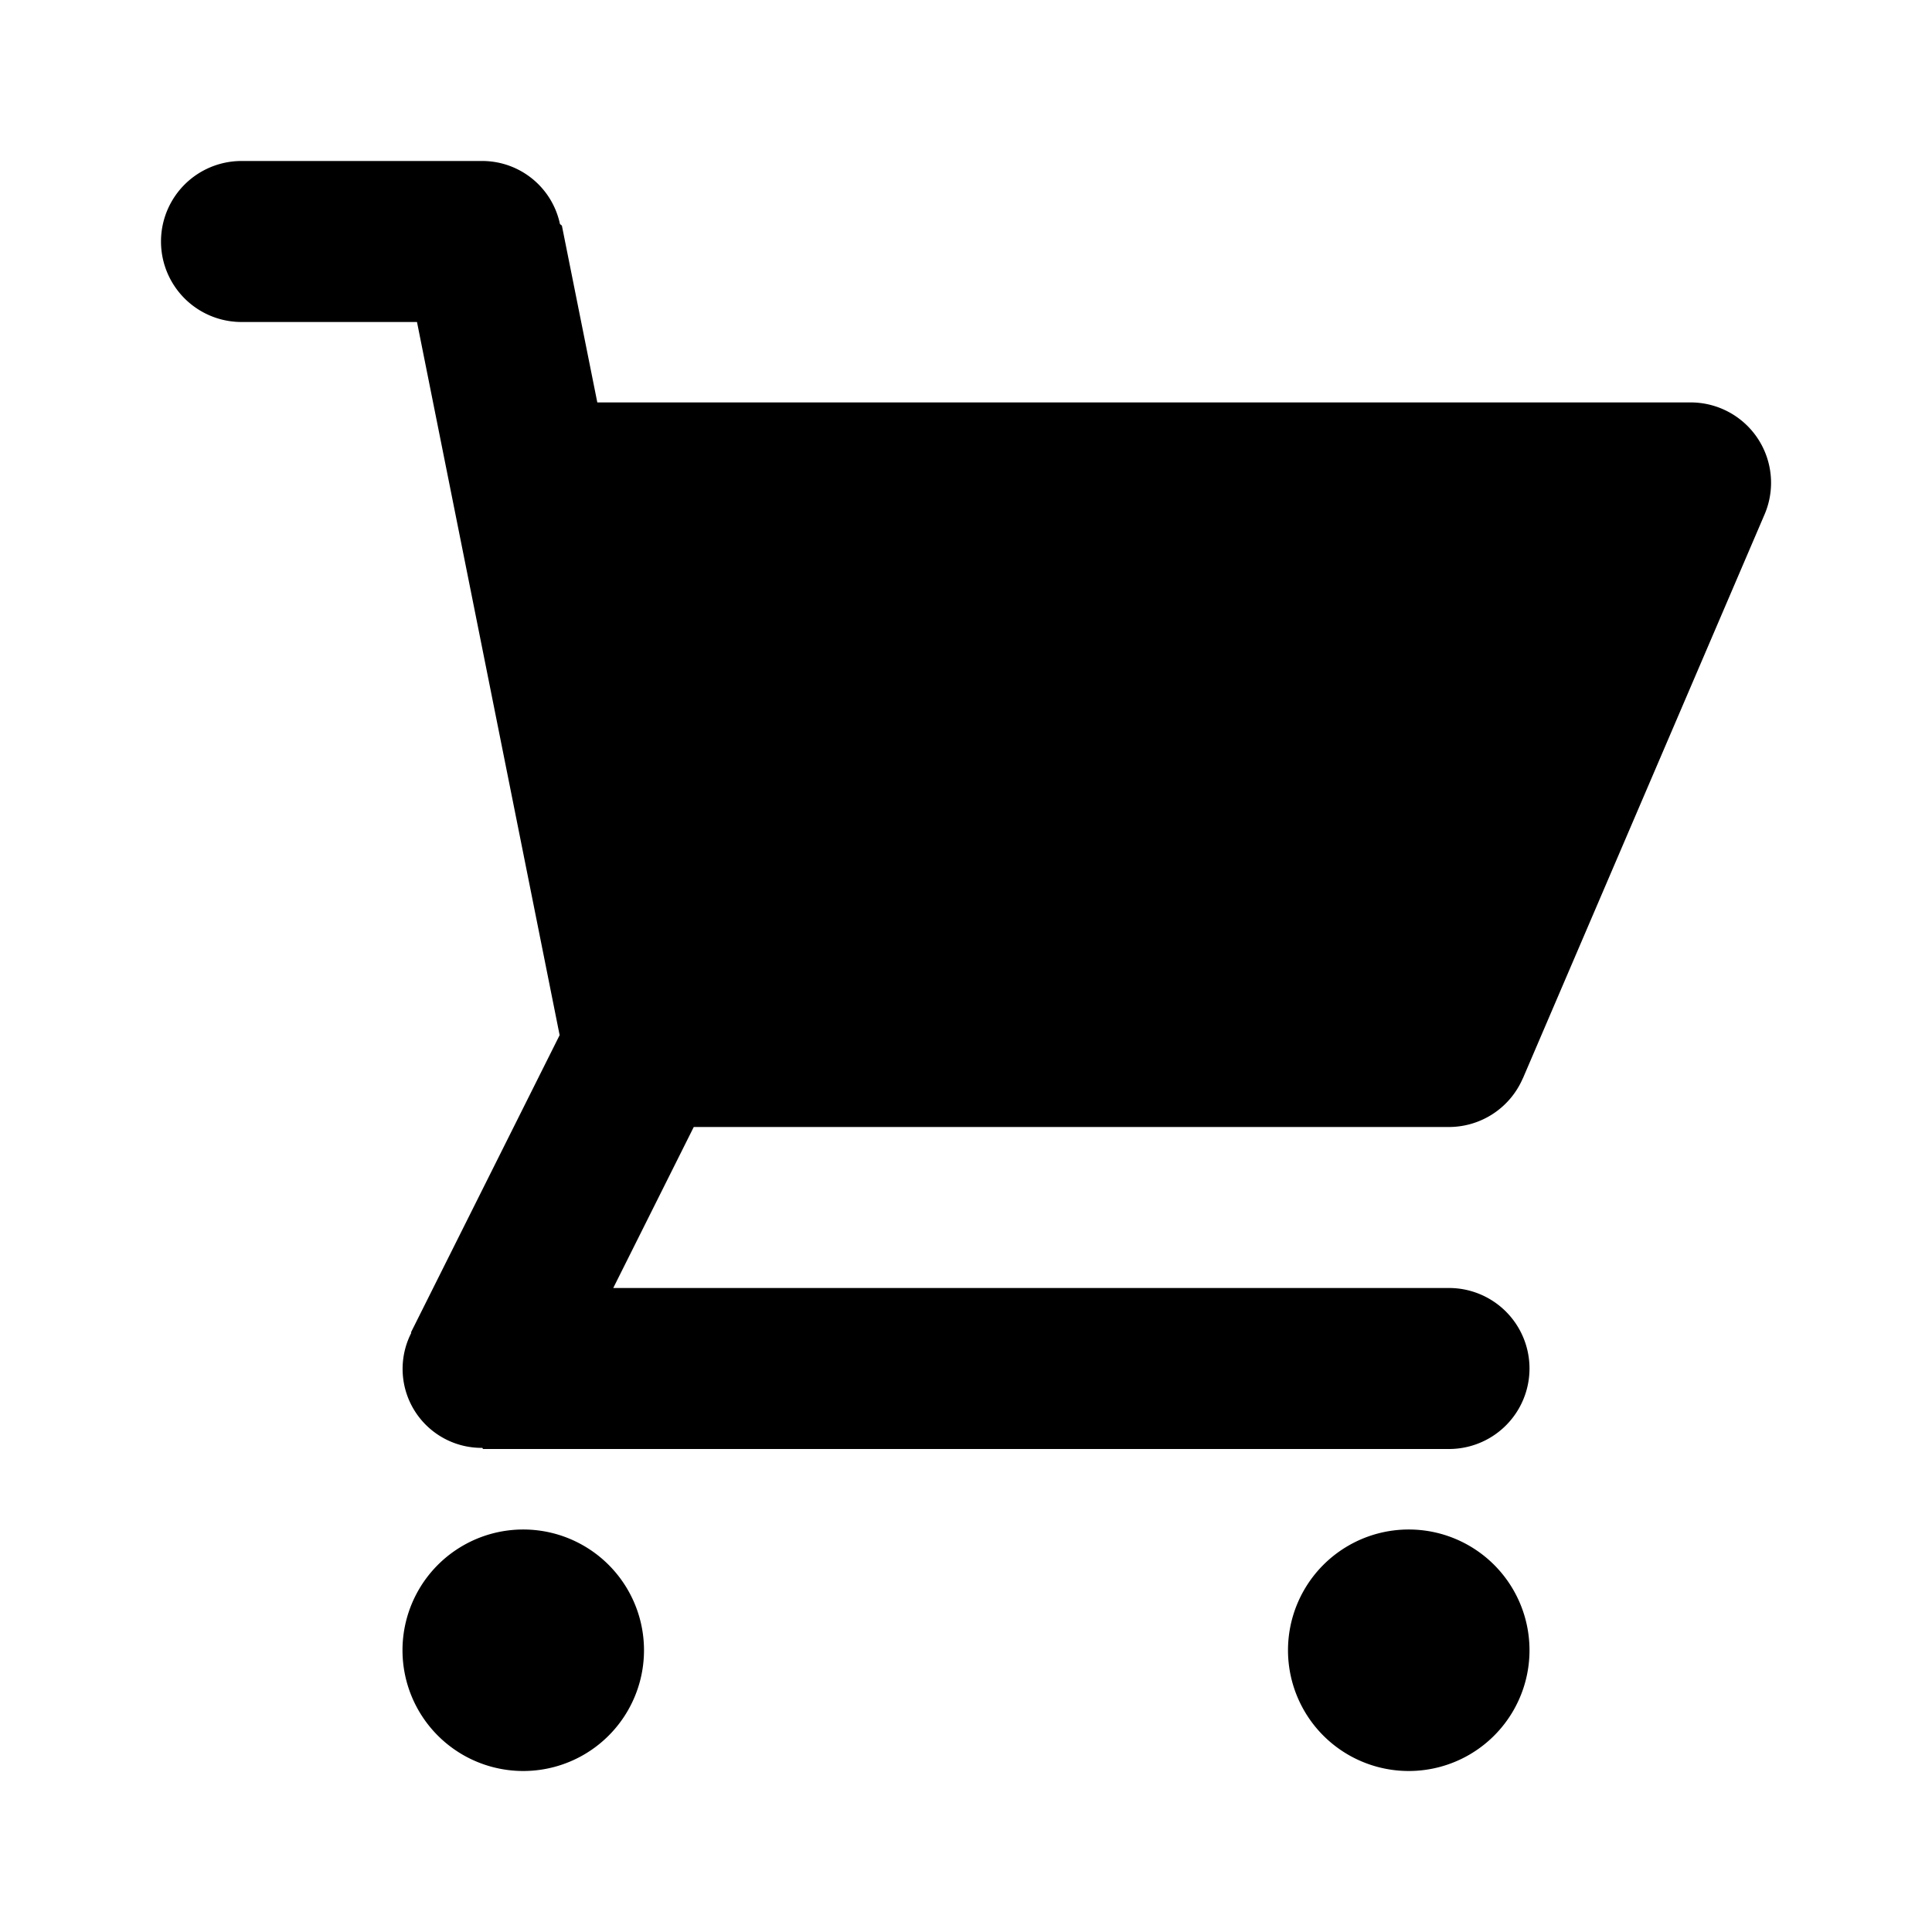<svg width="24" height="24" viewBox="0 0 24 24">
  <path d="M18 14a1 1 0 0 0 .915-.6l.003-.006.002-.002.002-.006 2.997-6.993a.998.998 0 0 0-.521-1.312.997.997 0 0 0-.396-.082H7.42l-.44-2.196-.024-.02A.987.987 0 0 0 6 2H3a1 1 0 1 0 0 2h2.18l1.772 8.859-1.847 3.693.004.006a.981.981 0 0 0 .426 1.32.98.98 0 0 0 .447.108h.01L6 18h12a1 1 0 1 0 0-2H7.618l1-2H18Zm1 6.5a1.5 1.5 0 1 1-3 0 1.5 1.5 0 0 1 3 0Zm-11 0a1.5 1.5 0 1 1-3 0 1.5 1.5 0 0 1 3 0Z"/>
</svg>
